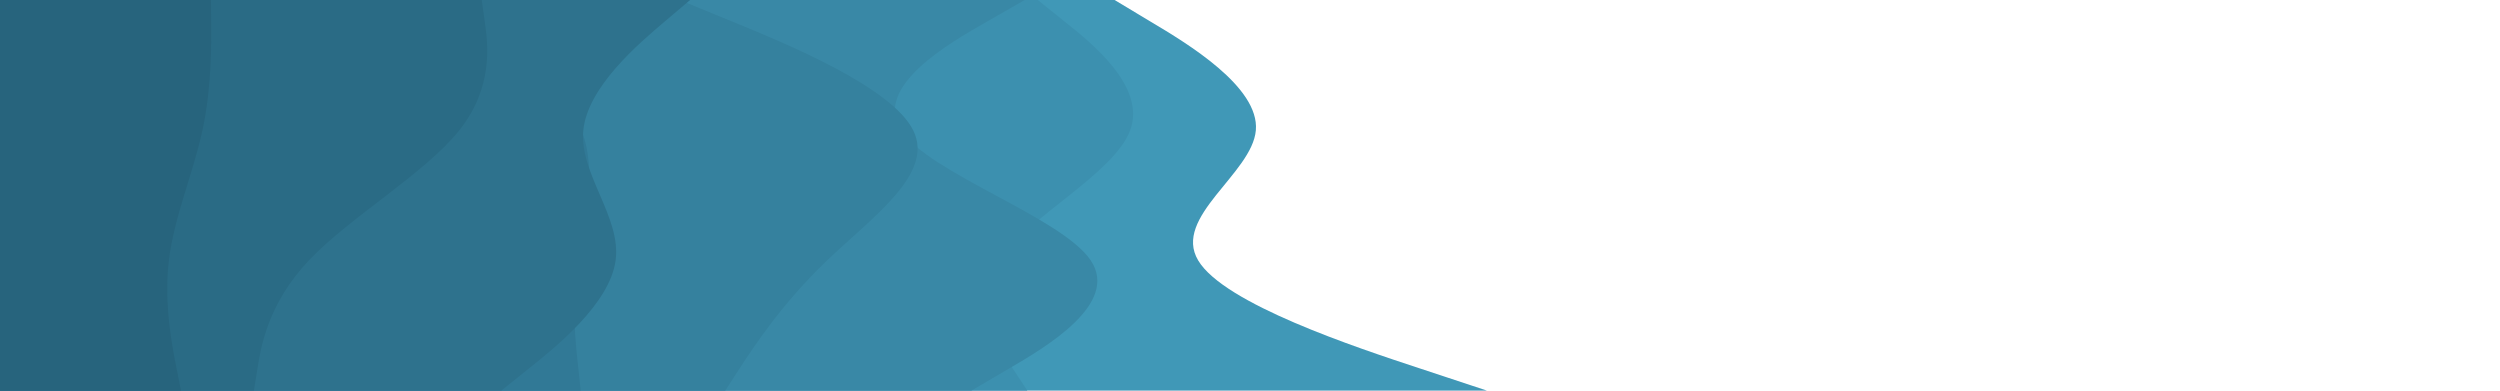 <svg id="visual" viewBox="0 0 1920 300" width="1920" height="300" xmlns="http://www.w3.org/2000/svg" xmlns:xlink="http://www.w3.org/1999/xlink" version="1.1"><path d="M856 0L883.8 16.7C911.7 33.3 967.3 66.7 964.5 100C961.7 133.3 900.3 166.7 920.2 200C940 233.3 1041 266.7 1091.5 283.3L1142 300L0 300L0 283.3C0 266.7 0 233.3 0 200C0 166.7 0 133.3 0 100C0 66.7 0 33.3 0 16.7L0 0Z" fill="#4098b7"></path><path d="M797 0L817.8 16.7C838.7 33.3 880.3 66.7 868 100C855.7 133.3 789.3 166.7 767.2 200C745 233.3 767 266.7 778 283.3L789 300L0 300L0 283.3C0 266.7 0 233.3 0 200C0 166.7 0 133.3 0 100C0 66.7 0 33.3 0 16.7L0 0Z" fill="#3c90af"></path><path d="M787 0L757.8 16.7C728.7 33.3 670.3 66.7 692 100C713.7 133.3 815.3 166.7 837.7 200C860 233.3 803 266.7 774.5 283.3L746 300L0 300L0 283.3C0 266.7 0 233.3 0 200C0 166.7 0 133.3 0 100C0 66.7 0 33.3 0 16.7L0 0Z" fill="#3988a6"></path><path d="M522 0L562.7 16.7C603.3 33.3 684.7 66.7 701.3 100C718 133.3 670 166.7 635.2 200C600.3 233.3 578.7 266.7 567.8 283.3L557 300L0 300L0 283.3C0 266.7 0 233.3 0 200C0 166.7 0 133.3 0 100C0 66.7 0 33.3 0 16.7L0 0Z" fill="#35819e"></path><path d="M356 0L375.3 16.7C394.7 33.3 433.3 66.7 446.5 100C459.7 133.3 447.3 166.7 443 200C438.7 233.3 442.3 266.7 444.2 283.3L446 300L0 300L0 283.3C0 266.7 0 233.3 0 200C0 166.7 0 133.3 0 100C0 66.7 0 33.3 0 16.7L0 0Z" fill="#317996"></path><path d="M530 0L510.3 16.7C490.7 33.3 451.3 66.7 448 100C444.7 133.3 477.3 166.7 472.8 200C468.3 233.3 426.7 266.7 405.8 283.3L385 300L0 300L0 283.3C0 266.7 0 233.3 0 200C0 166.7 0 133.3 0 100C0 66.7 0 33.3 0 16.7L0 0Z" fill="#2e728d"></path><path d="M370 0L372.3 16.7C374.7 33.3 379.3 66.7 352.8 100C326.3 133.3 268.7 166.7 237.2 200C205.7 233.3 200.3 266.7 197.7 283.3L195 300L0 300L0 283.3C0 266.7 0 233.3 0 200C0 166.7 0 133.3 0 100C0 66.7 0 33.3 0 16.7L0 0Z" fill="#2a6b85"></path><path d="M162 0L162.2 16.7C162.3 33.3 162.7 66.7 155.5 100C148.3 133.3 133.7 166.7 129.7 200C125.7 233.3 132.3 266.7 135.7 283.3L139 300L0 300L0 283.3C0 266.7 0 233.3 0 200C0 166.7 0 133.3 0 100C0 66.7 0 33.3 0 16.7L0 0Z" fill="#27647d"></path></svg>